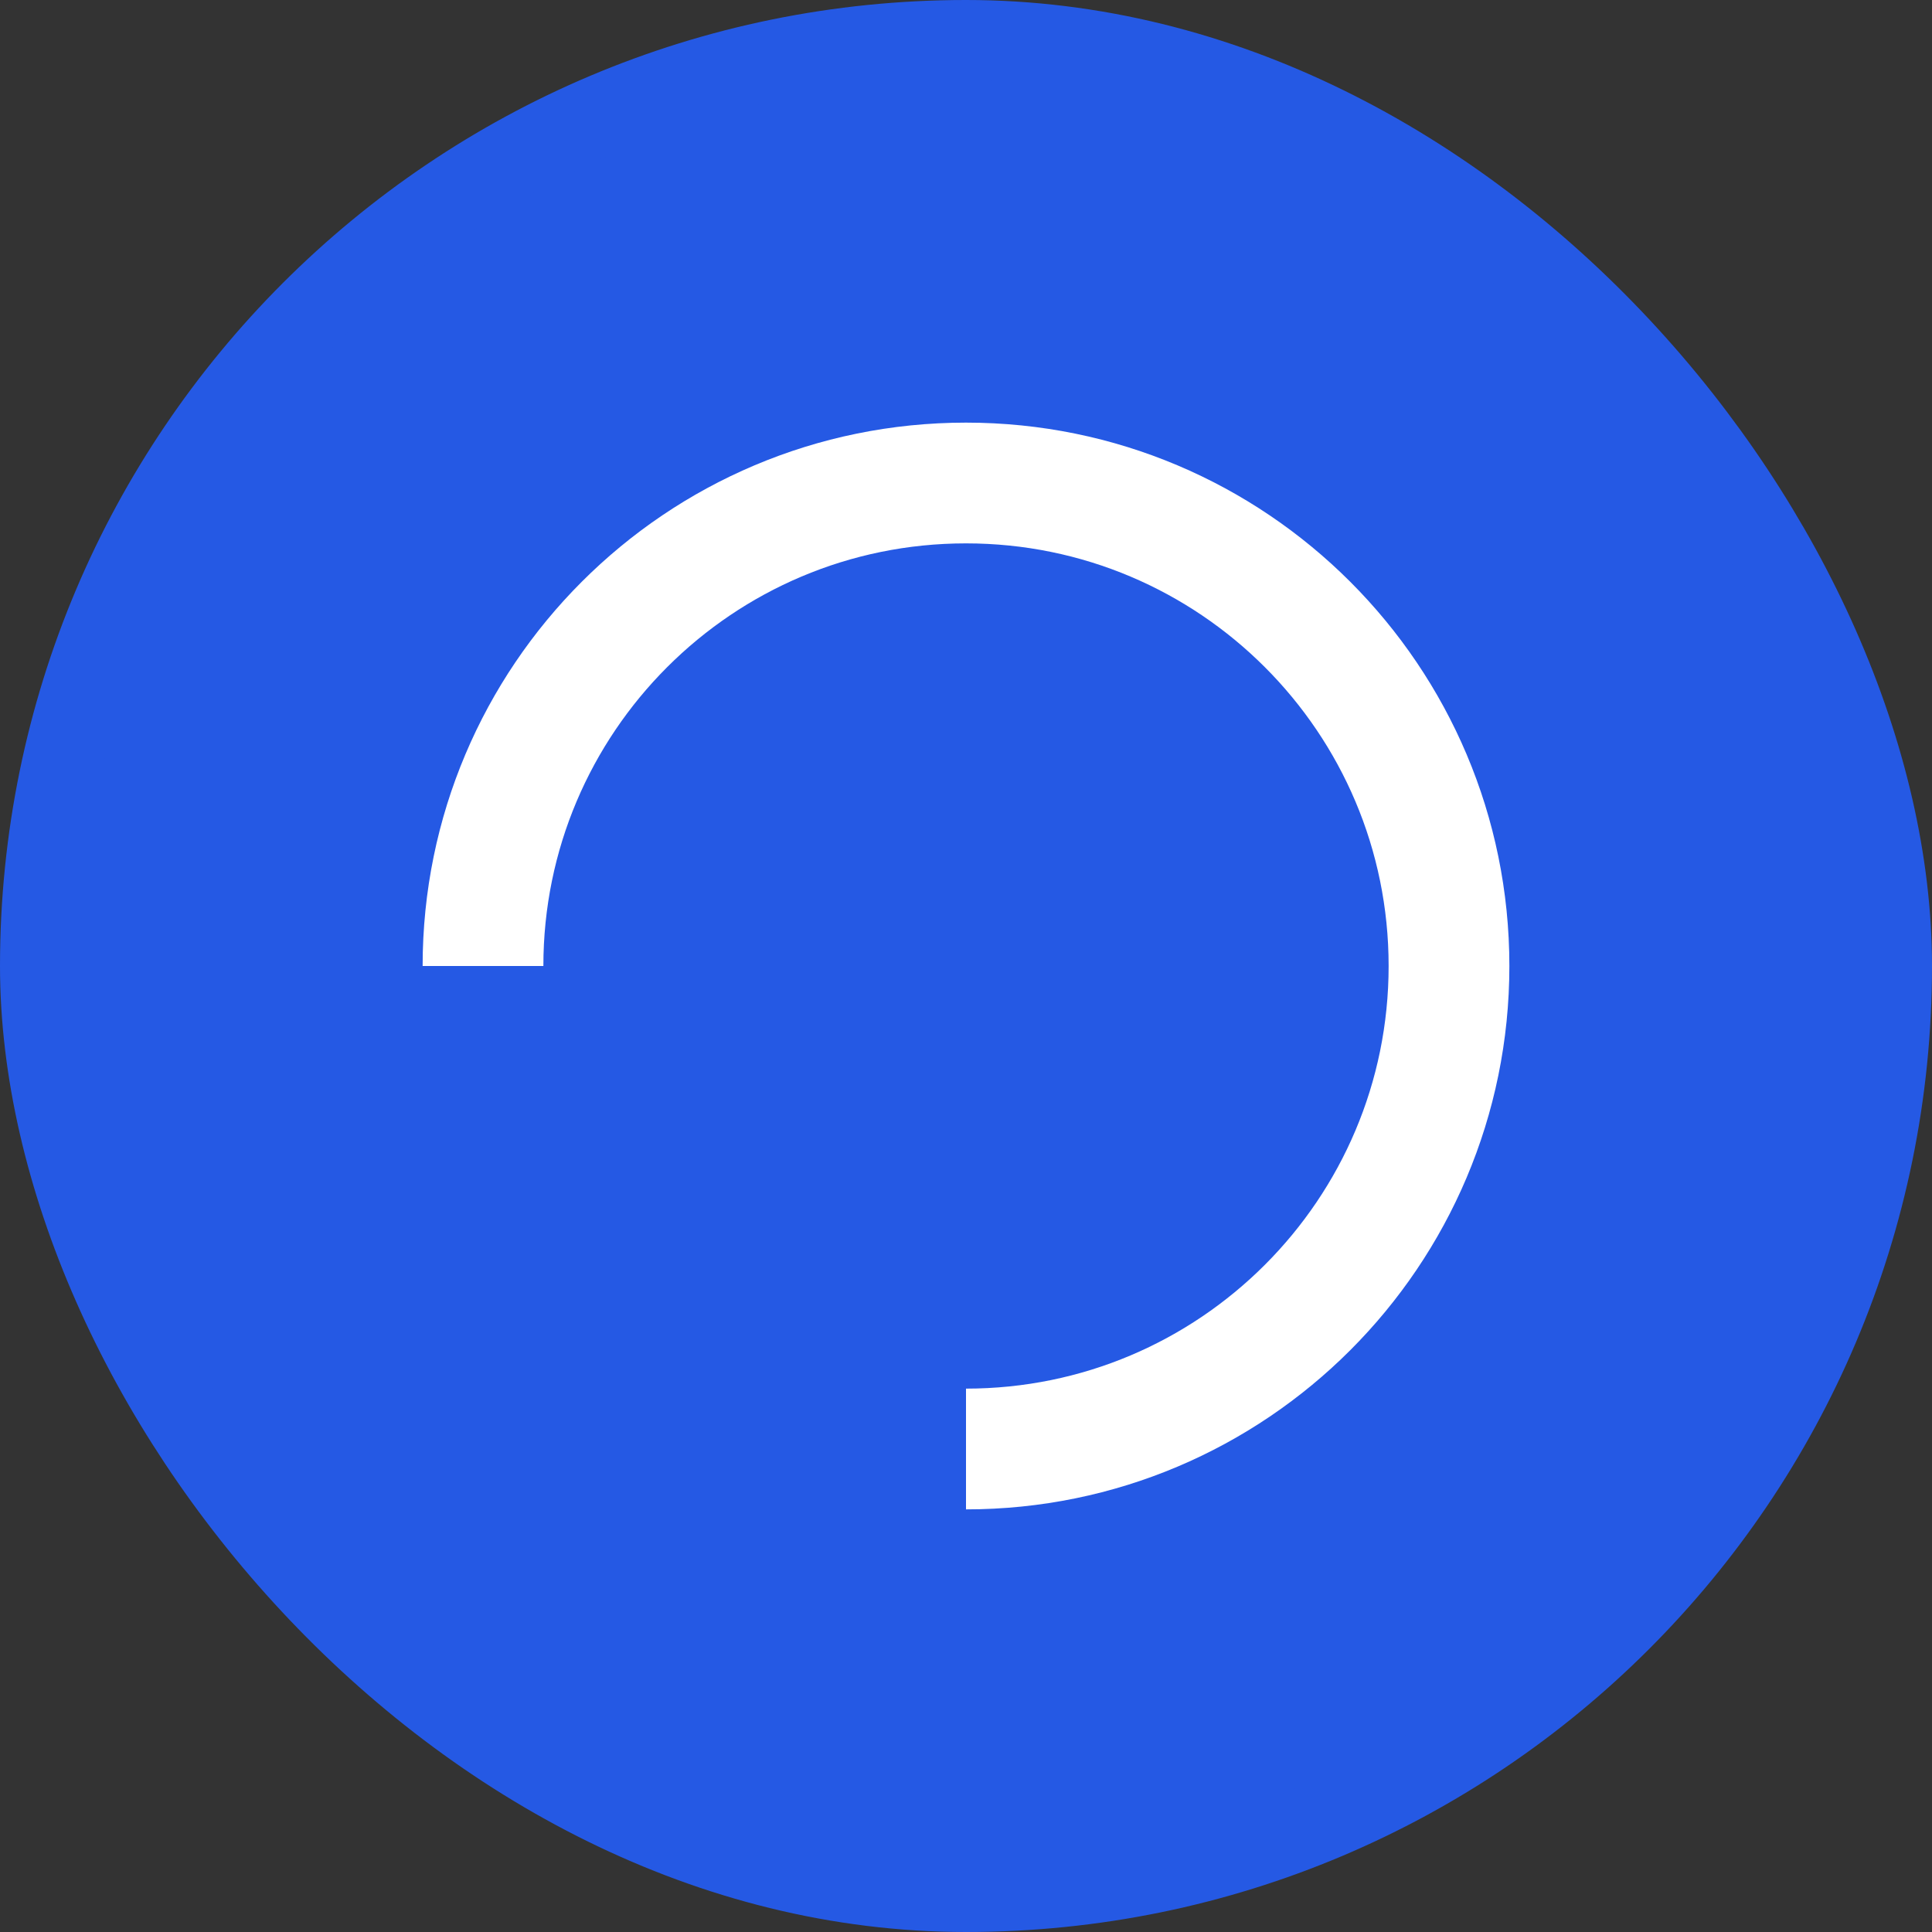 <svg xmlns="http://www.w3.org/2000/svg" width="24" height="24" viewBox="0 0 24 24">
    <rect x="0" y="0" width="24" height="24" fill="#333333" stroke="none"/>
    <g fill="none" fill-rule="evenodd">
        <rect width="23" height="23" x=".5" y=".5" fill="#2559E4" stroke="#2559E4" rx="11.5"/>
        <path stroke="#FFF" stroke-width="1.5" d="M12 18c3.314 0 6-2.686 6-6s-2.686-6-6-6-6 2.686-6 6"/>
    </g>
</svg>

